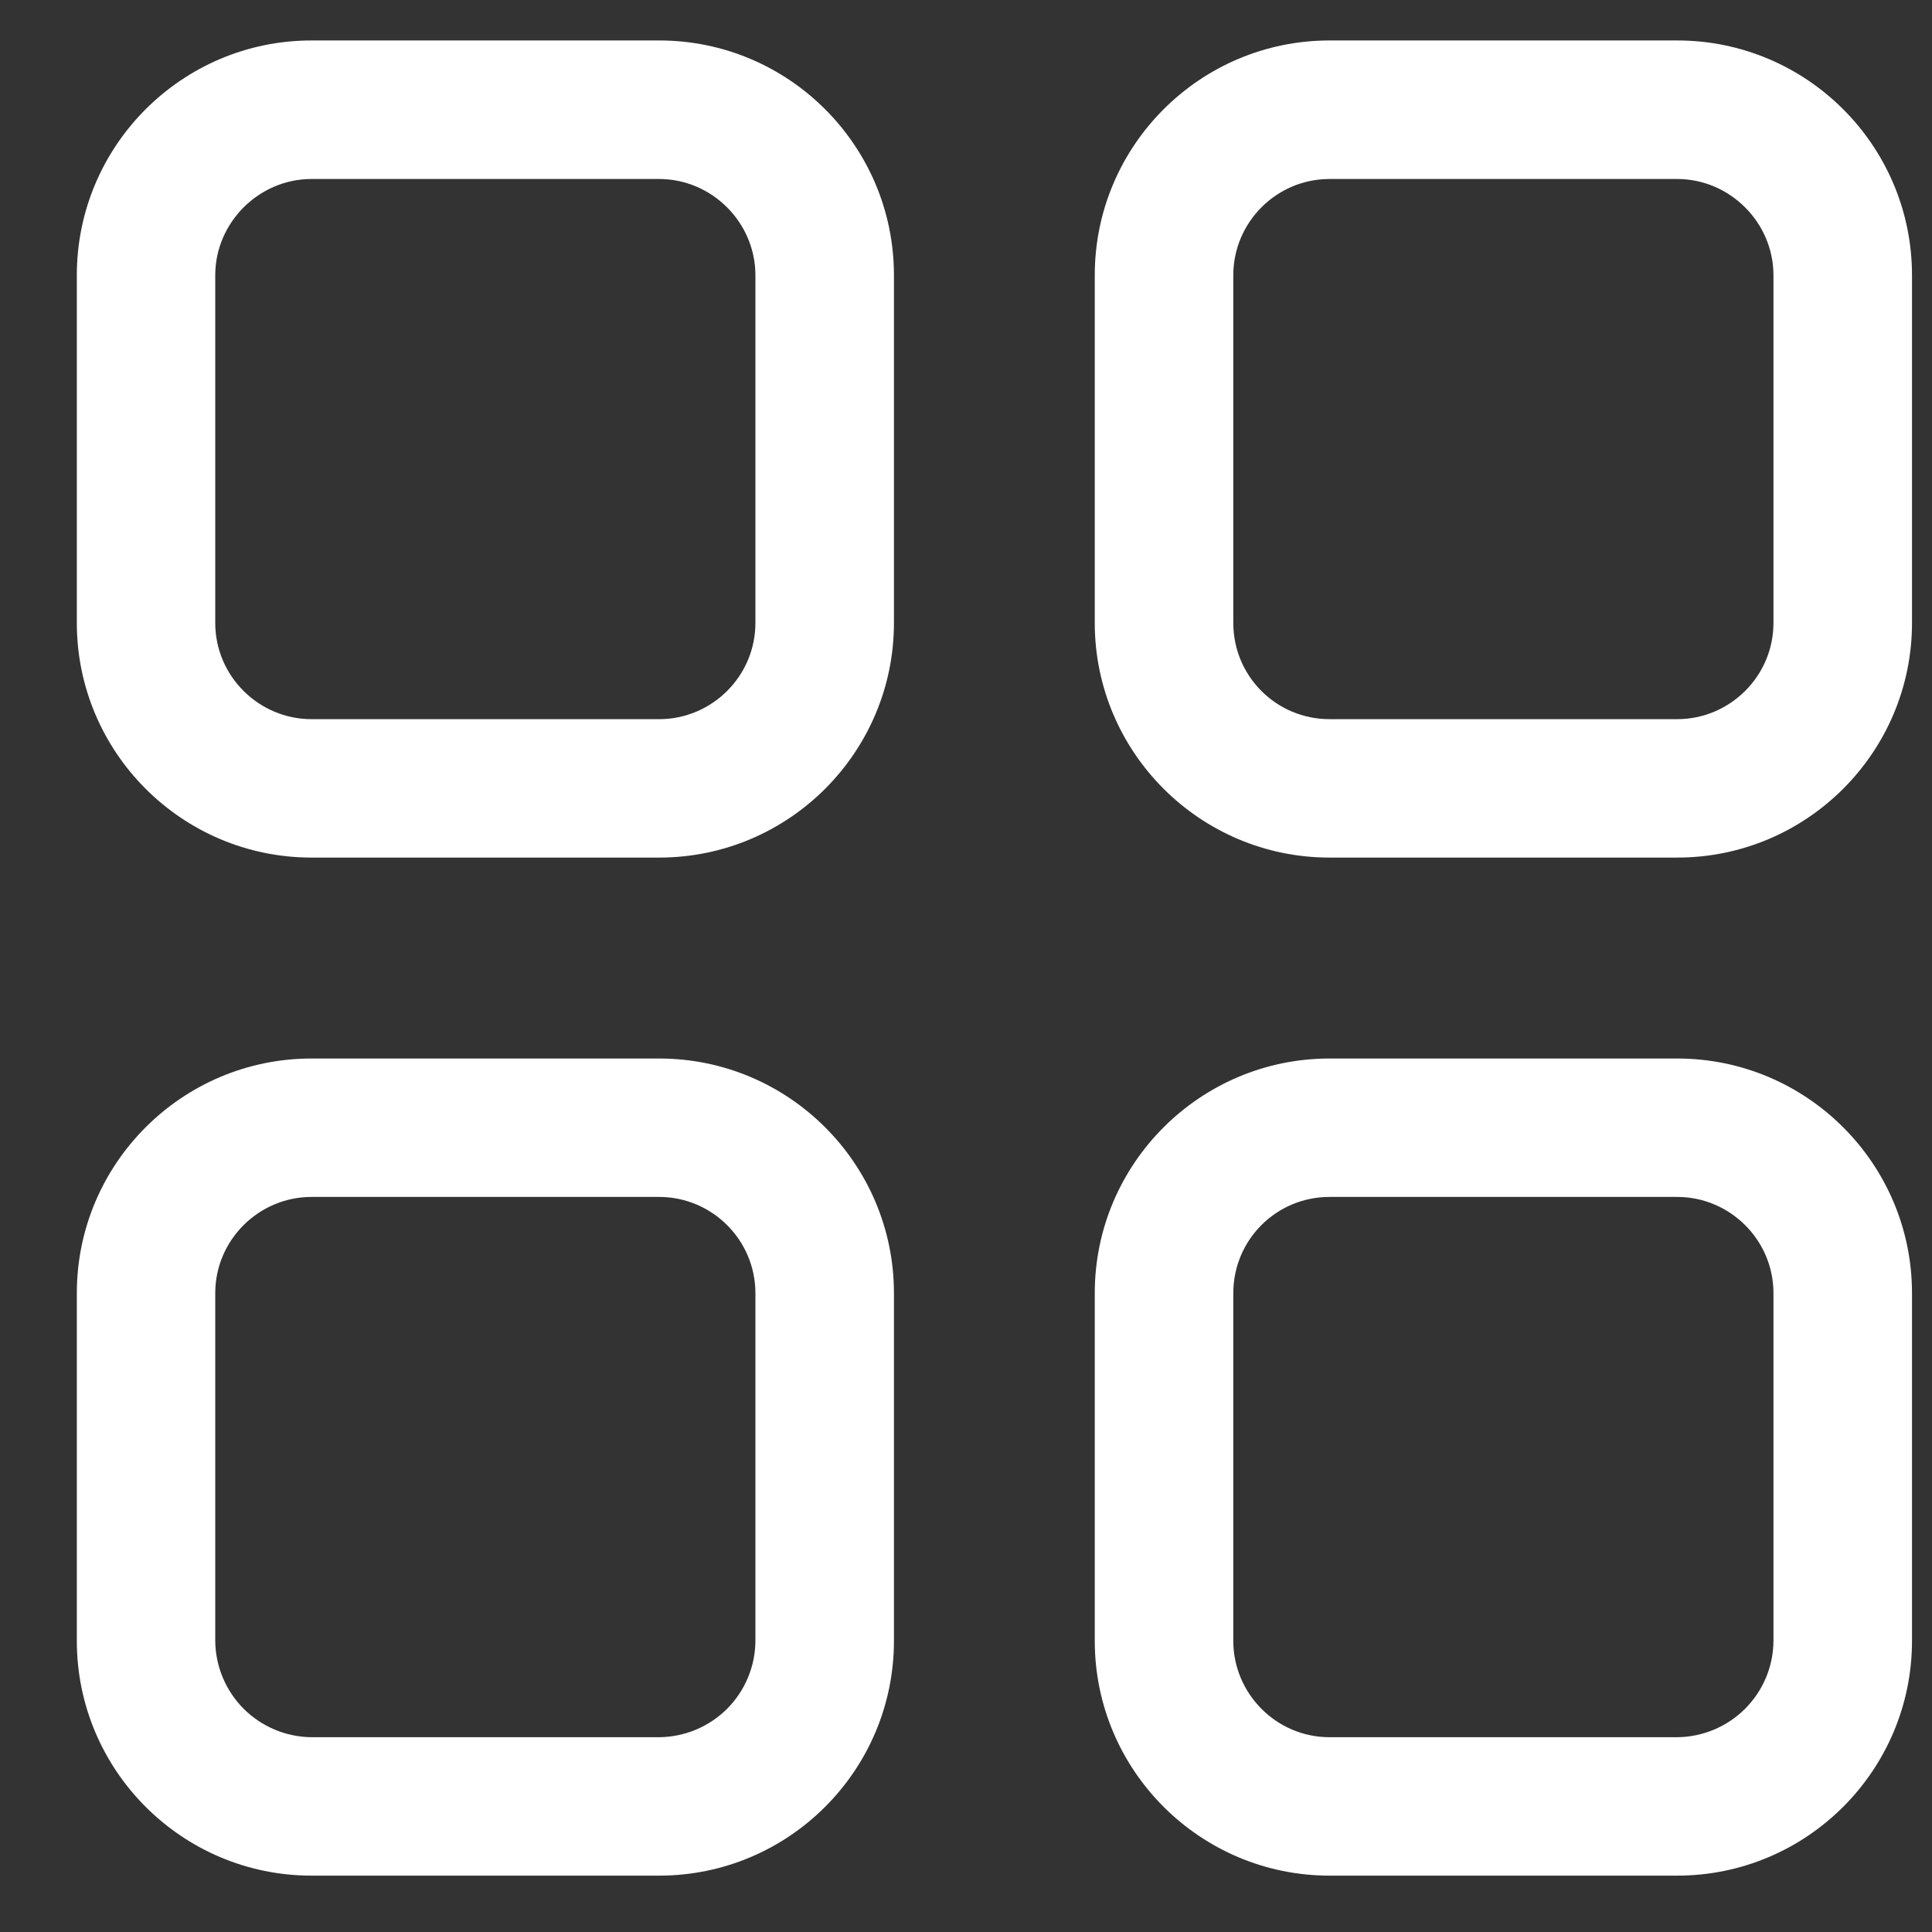 <svg width="17" height="17" viewBox="0 0 17 17" fill="none" xmlns="http://www.w3.org/2000/svg">
<rect x="0" y="0" width="17" height="17" fill="#333333" stroke="none"/>
<path d="M2.741 9.314H5.8C6.94 9.314 7.866 10.24 7.866 11.379V14.438C7.866 15.578 6.94 16.504 5.8 16.504H2.741C1.602 16.504 0.676 15.578 0.676 14.438V11.379C0.676 10.24 1.602 9.314 2.741 9.314ZM1.894 14.438C1.896 14.663 1.986 14.877 2.144 15.036C2.303 15.194 2.517 15.284 2.741 15.286H5.8C6.025 15.284 6.239 15.194 6.398 15.036C6.556 14.877 6.646 14.663 6.647 14.438V11.379C6.647 10.91 6.264 10.532 5.8 10.532H2.741C2.278 10.532 1.894 10.91 1.894 11.379V14.438ZM2.741 0.356H5.8C6.94 0.356 7.866 1.282 7.866 2.422V5.481C7.866 6.62 6.94 7.546 5.8 7.546H2.741C1.602 7.546 0.676 6.62 0.676 5.481V2.422C0.676 1.282 1.602 0.356 2.741 0.356ZM1.894 5.481C1.894 5.95 2.278 6.328 2.741 6.328H5.8C6.264 6.328 6.647 5.95 6.647 5.481V2.422C6.647 1.958 6.264 1.575 5.8 1.575H2.741C2.278 1.575 1.894 1.958 1.894 2.422V5.481ZM11.699 9.314H14.758C15.898 9.314 16.824 10.24 16.824 11.379V14.438C16.824 15.578 15.898 16.504 14.758 16.504H11.699C10.56 16.504 9.633 15.578 9.633 14.438V11.379C9.633 10.24 10.56 9.314 11.699 9.314ZM10.852 14.438C10.852 14.902 11.23 15.286 11.699 15.286H14.758C14.982 15.284 15.197 15.194 15.355 15.036C15.514 14.877 15.604 14.663 15.605 14.438V11.379C15.605 10.91 15.221 10.532 14.758 10.532H11.699C11.23 10.532 10.852 10.91 10.852 11.379V14.438ZM11.699 0.356H14.758C15.898 0.356 16.824 1.282 16.824 2.422V5.481C16.824 6.62 15.898 7.546 14.758 7.546H11.699C10.56 7.546 9.633 6.62 9.633 5.481V2.422C9.633 1.282 10.56 0.356 11.699 0.356ZM10.852 5.481C10.852 5.95 11.23 6.328 11.699 6.328H14.758C15.221 6.328 15.605 5.95 15.605 5.481V2.422C15.605 1.958 15.221 1.575 14.758 1.575H11.699C11.23 1.575 10.852 1.958 10.852 2.422V5.481Z" fill="white"/>
</svg>
